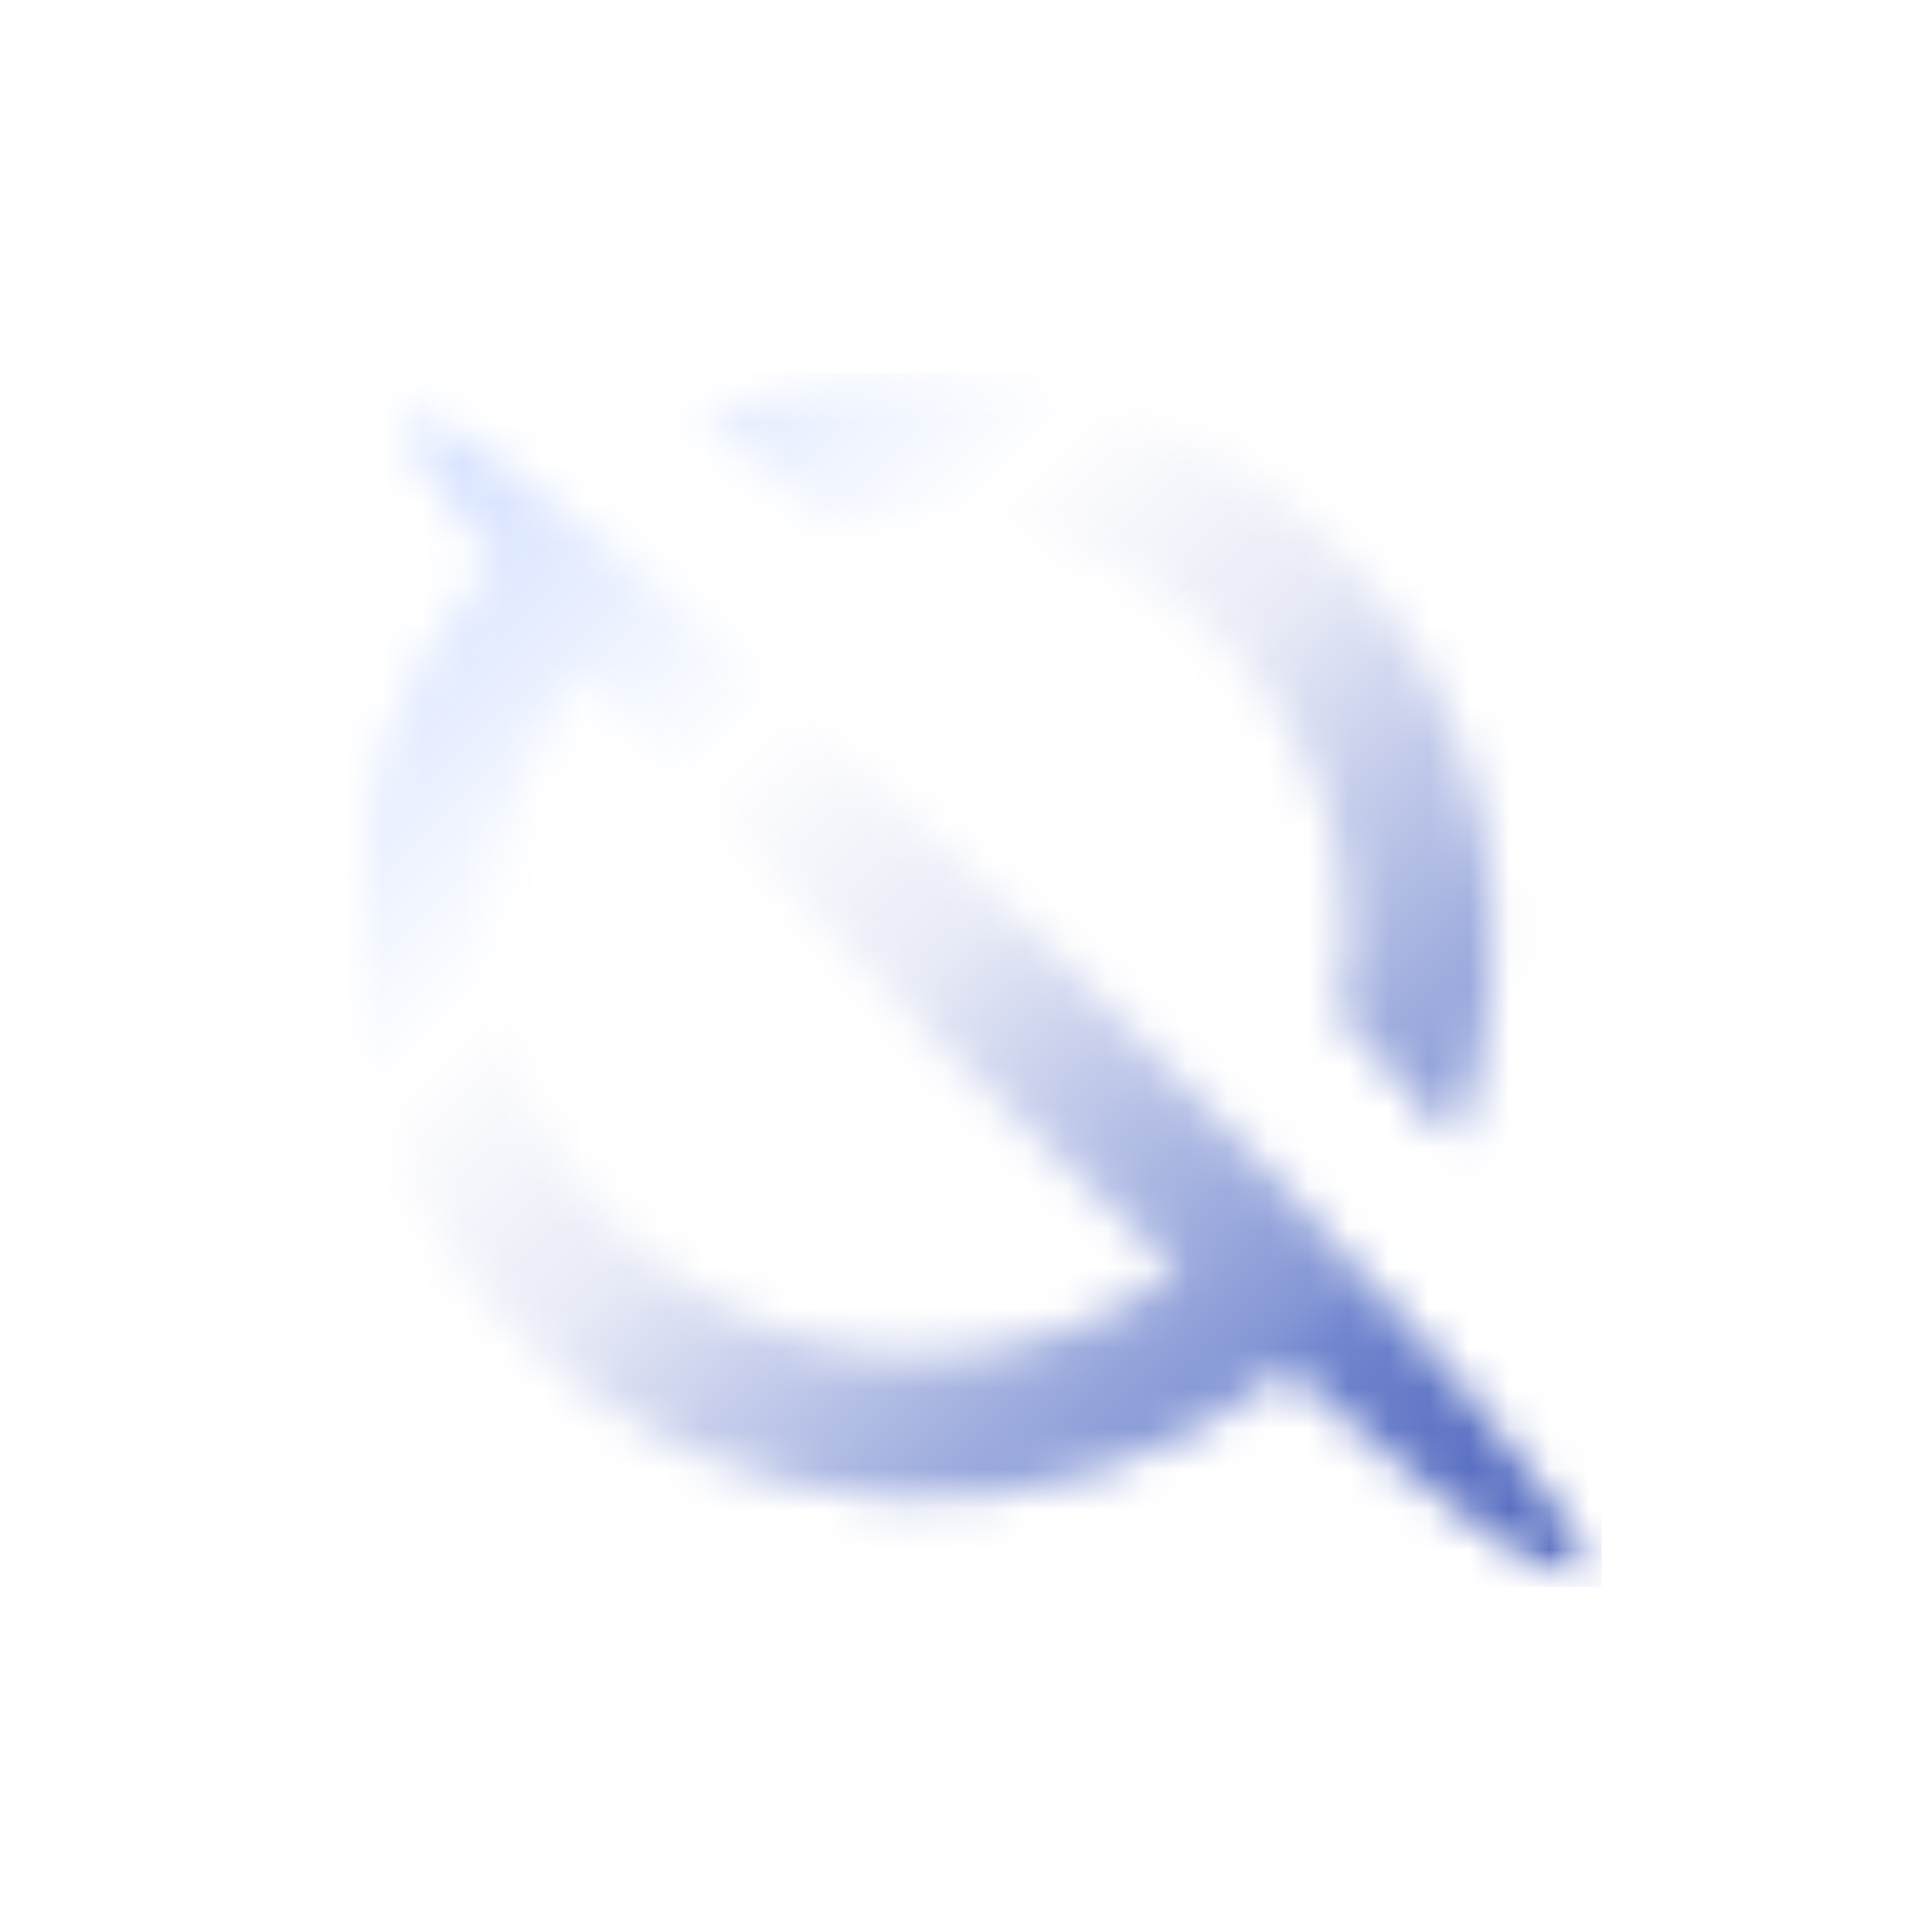 <svg width="48" height="48" viewBox="0 0 48 48" fill="none" xmlns="http://www.w3.org/2000/svg">
<g filter="url(#filter0_d_380_83)">
<mask id="mask0_380_83" style="mask-type:luminance" maskUnits="userSpaceOnUse" x="8" y="9" width="32" height="31">
<path d="M8.656 9.26H39.792V39.422H8.656V9.26Z" fill="white"/>
</mask>
<g mask="url(#mask0_380_83)">
<mask id="mask1_380_83" style="mask-type:luminance" maskUnits="userSpaceOnUse" x="8" y="9" width="32" height="31">
<path fill-rule="evenodd" clip-rule="evenodd" d="M26.922 13.635C25.641 13.115 24.271 12.844 22.88 12.844C22.12 12.844 21.359 12.927 20.62 13.088C19.443 12.047 18.359 11.125 17.396 10.344C19.969 9.281 22.797 8.995 25.537 9.505C28.271 10.021 30.797 11.312 32.792 13.229C34.792 15.146 36.172 17.594 36.76 20.276C37.354 22.958 37.135 25.75 36.125 28.312C35.24 27.344 34.276 26.318 33.25 25.255C33.38 24.594 33.448 23.922 33.448 23.25C33.448 21.88 33.172 20.531 32.641 19.266C32.109 18.005 31.333 16.859 30.349 15.891C29.37 14.927 28.208 14.162 26.922 13.635ZM10.208 10.458C10.917 9.755 18.062 15.651 26.156 23.625C34.255 31.599 40.24 38.635 39.526 39.333C39.083 39.776 36.109 37.625 31.963 34C29.213 36.255 25.698 37.401 22.12 37.214C18.547 37.026 15.177 35.516 12.682 32.984C10.193 30.453 8.76 27.083 8.682 23.557C8.604 20.037 9.88 16.609 12.255 13.969C10.703 12.021 9.922 10.734 10.208 10.458ZM17.266 32.062C18.948 33.099 20.896 33.651 22.88 33.651C25.177 33.656 27.406 32.917 29.24 31.552C27.458 29.922 25.547 28.109 23.578 26.167C20.068 22.713 16.963 19.438 14.62 16.776C13.38 18.307 12.604 20.151 12.385 22.094C12.162 24.042 12.505 26.005 13.365 27.771C14.229 29.531 15.578 31.021 17.266 32.062Z" fill="white"/>
</mask>
<g mask="url(#mask1_380_83)">
<path d="M8.656 9.26V39.422H39.792V9.26H8.656Z" fill="url(#paint0_linear_380_83)"/>
</g>
</g>
</g>
<defs>
<filter id="filter0_d_380_83" x="7.679" y="8.26" width="32.905" height="32.13" filterUnits="userSpaceOnUse" color-interpolation-filters="sRGB">
<feFlood flood-opacity="0" result="BackgroundImageFix"/>
<feColorMatrix in="SourceAlpha" type="matrix" values="0 0 0 0 0 0 0 0 0 0 0 0 0 0 0 0 0 0 127 0" result="hardAlpha"/>
<feOffset/>
<feGaussianBlur stdDeviation="0.5"/>
<feComposite in2="hardAlpha" operator="out"/>
<feColorMatrix type="matrix" values="0 0 0 0 0 0 0 0 0 0 0 0 0 0 0 0 0 0 0.25 0"/>
<feBlend mode="normal" in2="BackgroundImageFix" result="effect1_dropShadow_380_83"/>
<feBlend mode="normal" in="SourceGraphic" in2="effect1_dropShadow_380_83" result="shape"/>
</filter>
<linearGradient id="paint0_linear_380_83" x1="4.368" y1="13.482" x2="34.778" y2="44.359" gradientUnits="userSpaceOnUse">
<stop stop-color="#D0DEFF"/>
<stop offset="0.11" stop-color="#D9E4FF"/>
<stop offset="0.31" stop-color="white"/>
<stop offset="0.475" stop-color="#E8EBF7"/>
<stop offset="0.765" stop-color="#8496D5"/>
<stop offset="0.795" stop-color="#7085CE"/>
<stop offset="0.9" stop-color="#596FC2"/>
</linearGradient>
</defs>
</svg>

